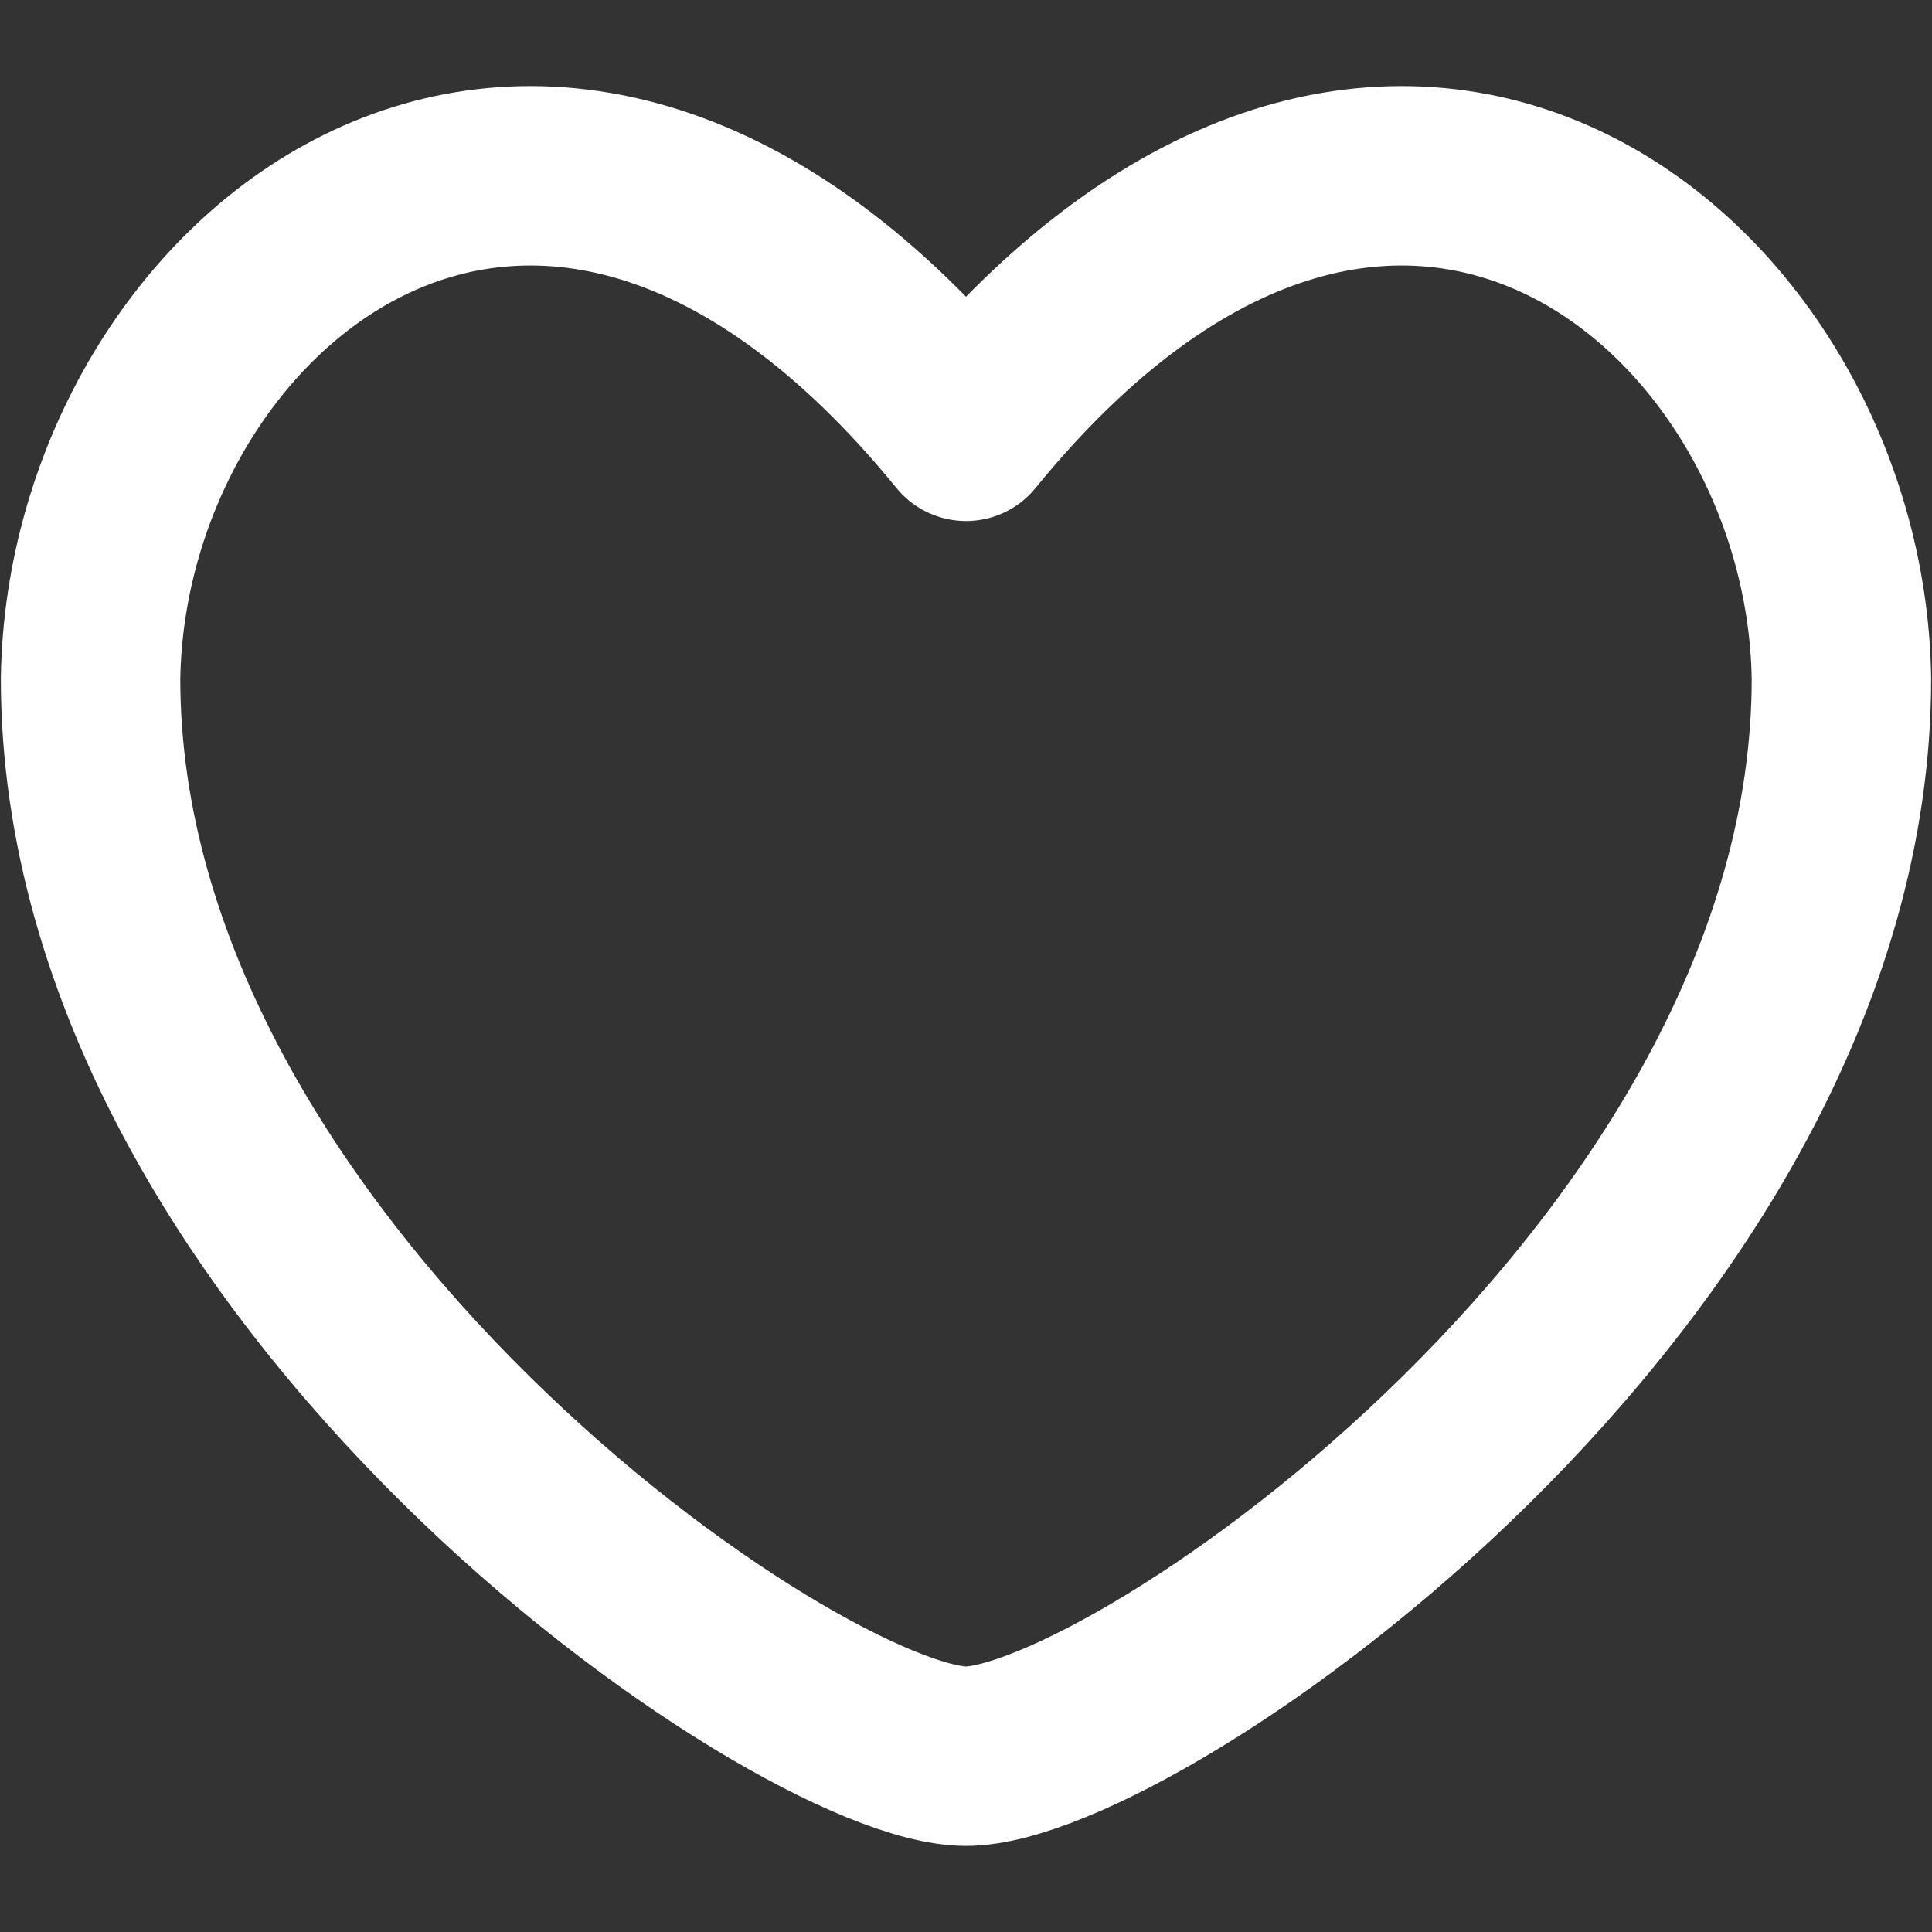 <svg width="16" height="16" viewBox="0 0 16 16" fill="none" xmlns="http://www.w3.org/2000/svg">
<rect x="0" y="0" width="16" height="16" fill="#333333" stroke="none"/>
<path d="M8 3.572C4.497 -0.726 0.799 2.328 0.75 5.62C0.75 10.521 6.614 14.544 8 14.544C9.386 14.544 15.25 10.521 15.25 5.62C15.201 2.328 11.503 -0.726 8 3.572Z" stroke="white" stroke-width="1.486" stroke-linecap="round" stroke-linejoin="round"/>
</svg>

